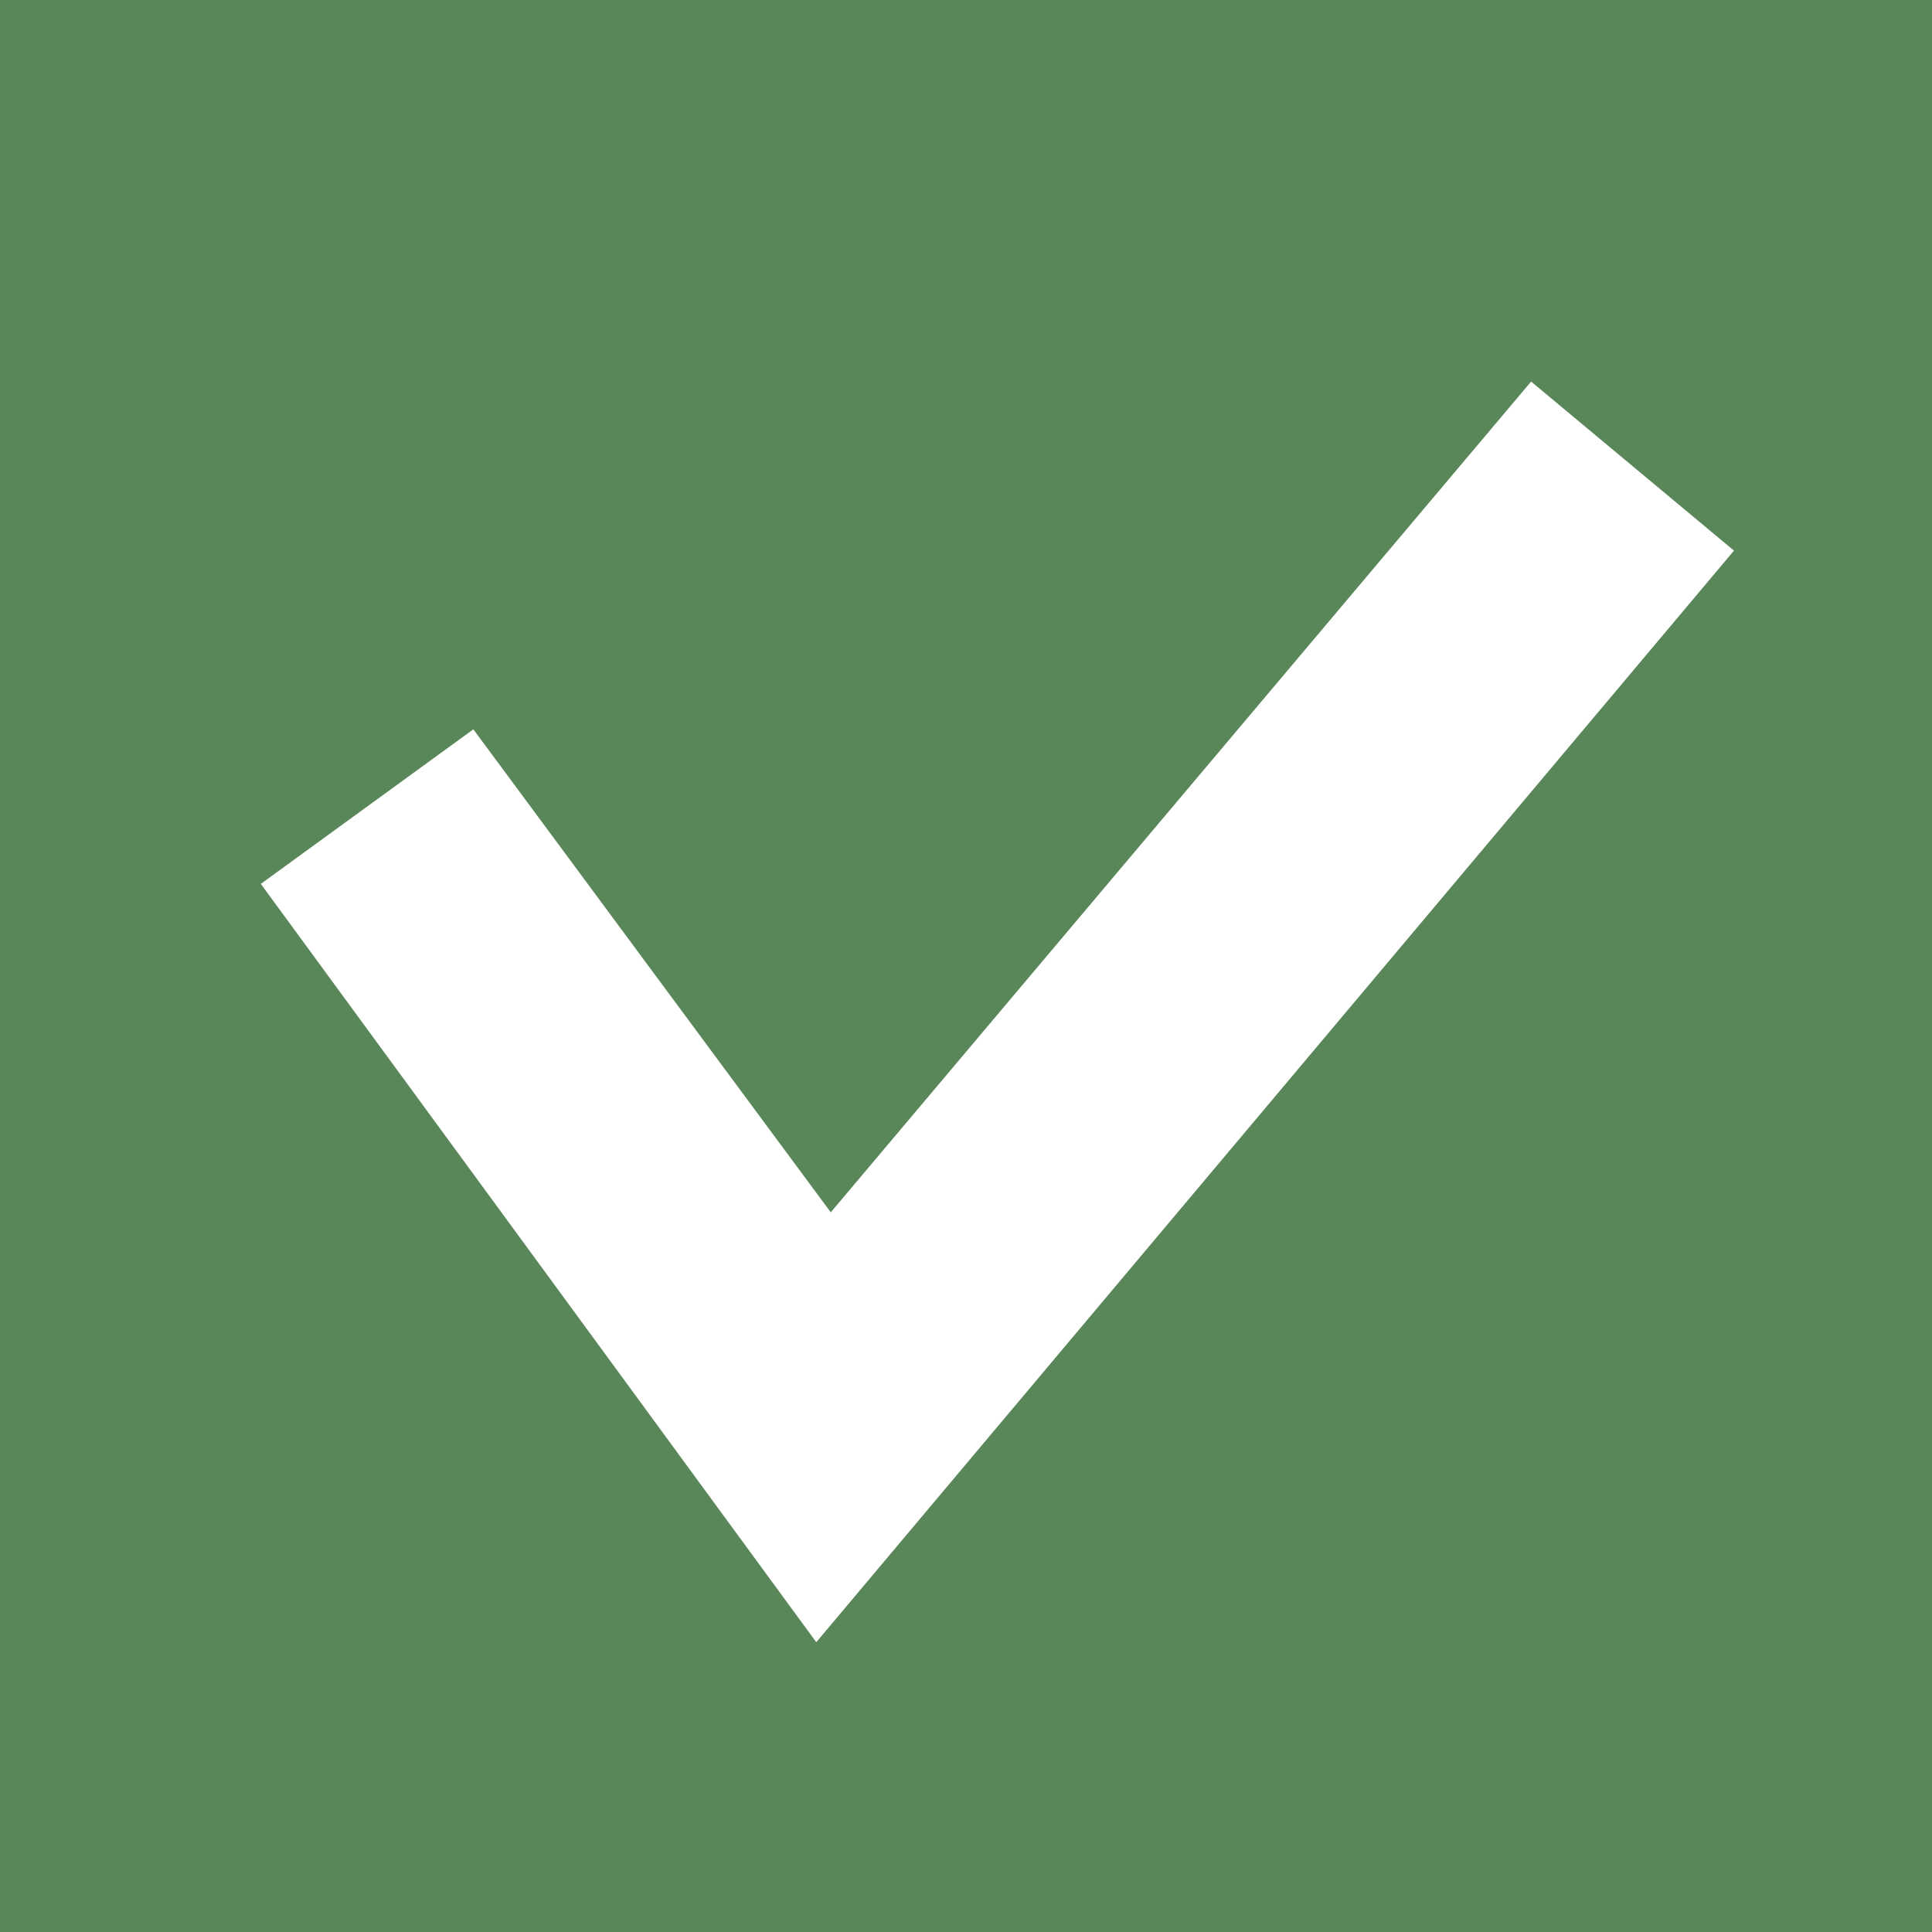 <?xml version="1.0" encoding="utf-8"?>
<!-- Generator: Adobe Illustrator 26.0.1, SVG Export Plug-In . SVG Version: 6.00 Build 0)  -->
<svg version="1.1" id="레이어_1" xmlns="http://www.w3.org/2000/svg" xmlns:xlink="http://www.w3.org/1999/xlink" x="0px"
	 y="0px" viewBox="0 0 40 40" style="enable-background:new 0 0 40 40;" xml:space="preserve">
<style type="text/css">
	.st0{fill:#5A875A;}
	.st1{fill:#FFFFFF;}
</style>
<g>
	<rect y="0" class="st0" width="40" height="40"/>
</g>
<g>
	<polygon class="st1" points="16.9,34 5.4,18.3 9.8,15.1 17.2,25.1 31.7,7.9 35.9,11.4 	"/>
</g>
</svg>
